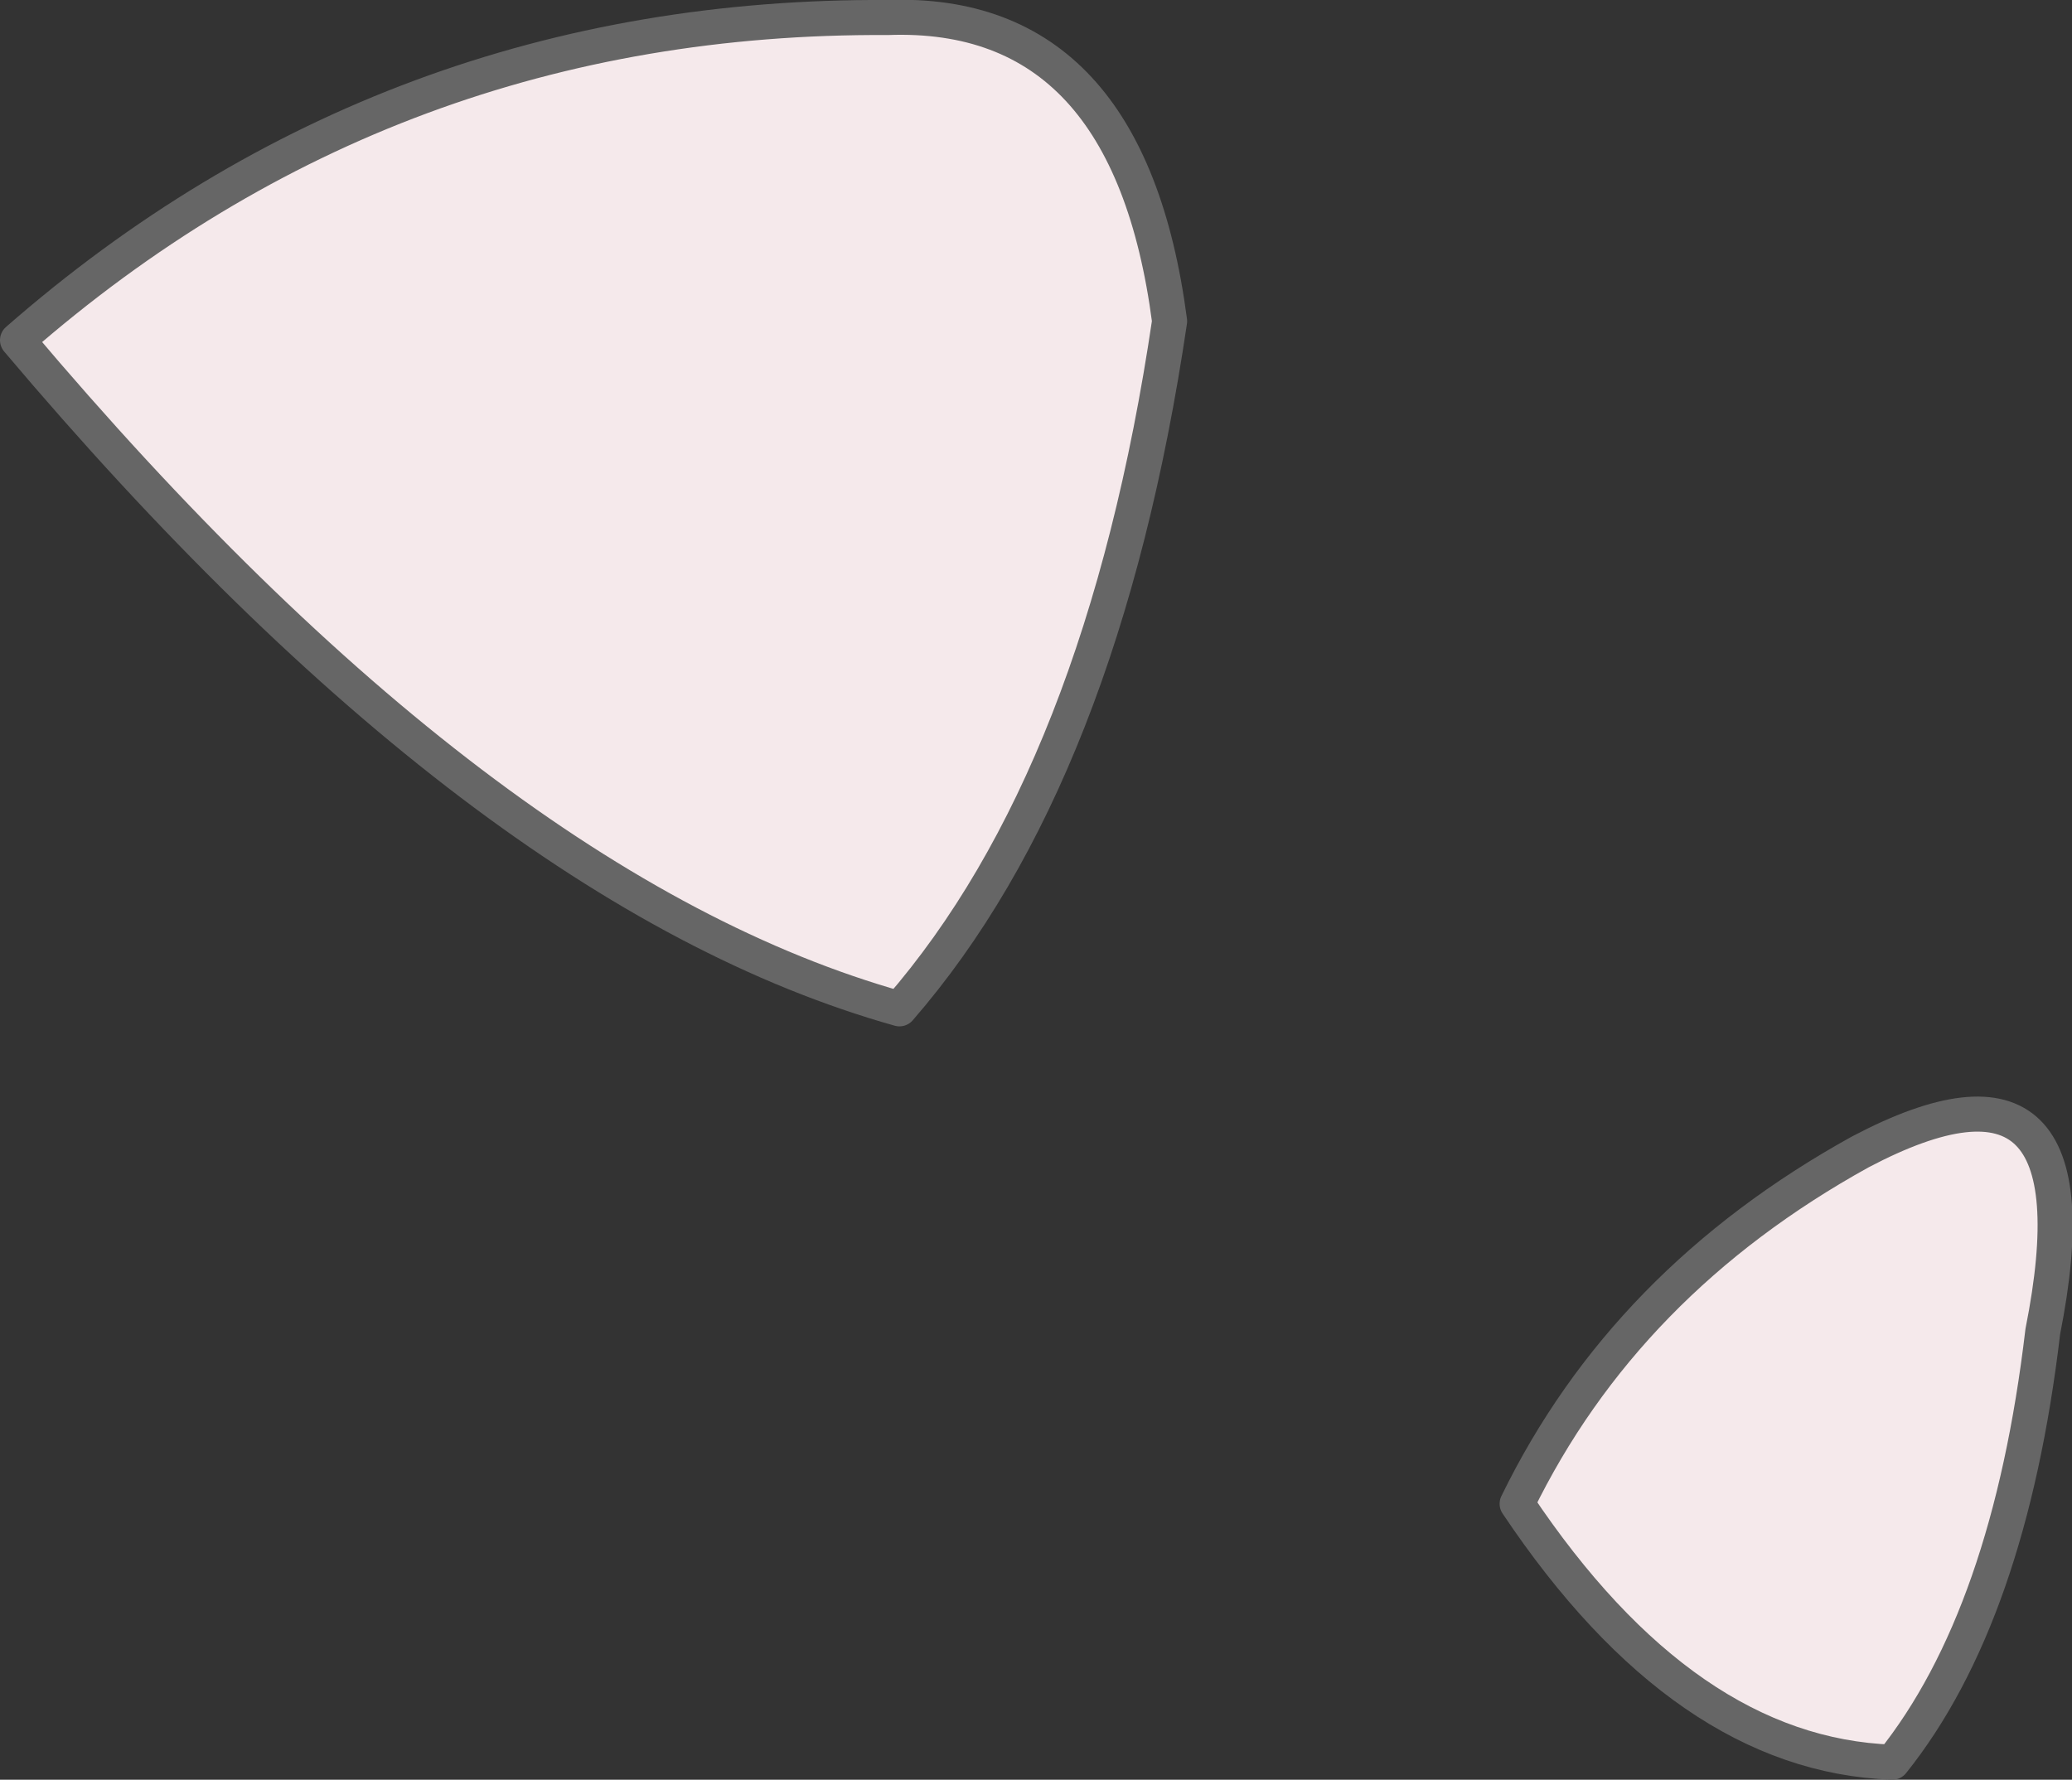 <?xml version="1.0" encoding="UTF-8" standalone="no"?>
<svg xmlns:xlink="http://www.w3.org/1999/xlink" height="60.95px" width="70.95px" xmlns="http://www.w3.org/2000/svg">
  <rect width="100%" height="100%" fill="#333333" stroke="none"/>
  <g transform="matrix(1.0, 0.0, 0.0, 1.0, -2.3, 0.6)">
    <path d="M2.9 11.05 Q15.65 -0.1 32.7 0.0 40.95 -0.3 42.35 10.4 40.05 25.95 33.1 33.95 18.85 29.95 2.9 11.05 M54.25 50.9 Q57.95 43.3 66.0 38.85 74.35 34.45 72.25 45.0 71.1 54.75 67.1 59.75 60.0 59.5 54.25 50.9" fill="#f5e9eb" fill-rule="evenodd" stroke="none"/>
    <path d="M54.25 50.9 Q60.0 59.5 67.1 59.75 71.1 54.75 72.25 45.0 74.35 34.45 66.0 38.85 57.95 43.3 54.25 50.9 M2.9 11.05 Q18.85 29.95 33.1 33.95 40.05 25.95 42.35 10.4 40.95 -0.3 32.7 0.0 15.65 -0.1 2.9 11.05" fill="none" stroke="#666666" stroke-linecap="round" stroke-linejoin="round" stroke-width="1.2"/>
  </g>
</svg>
